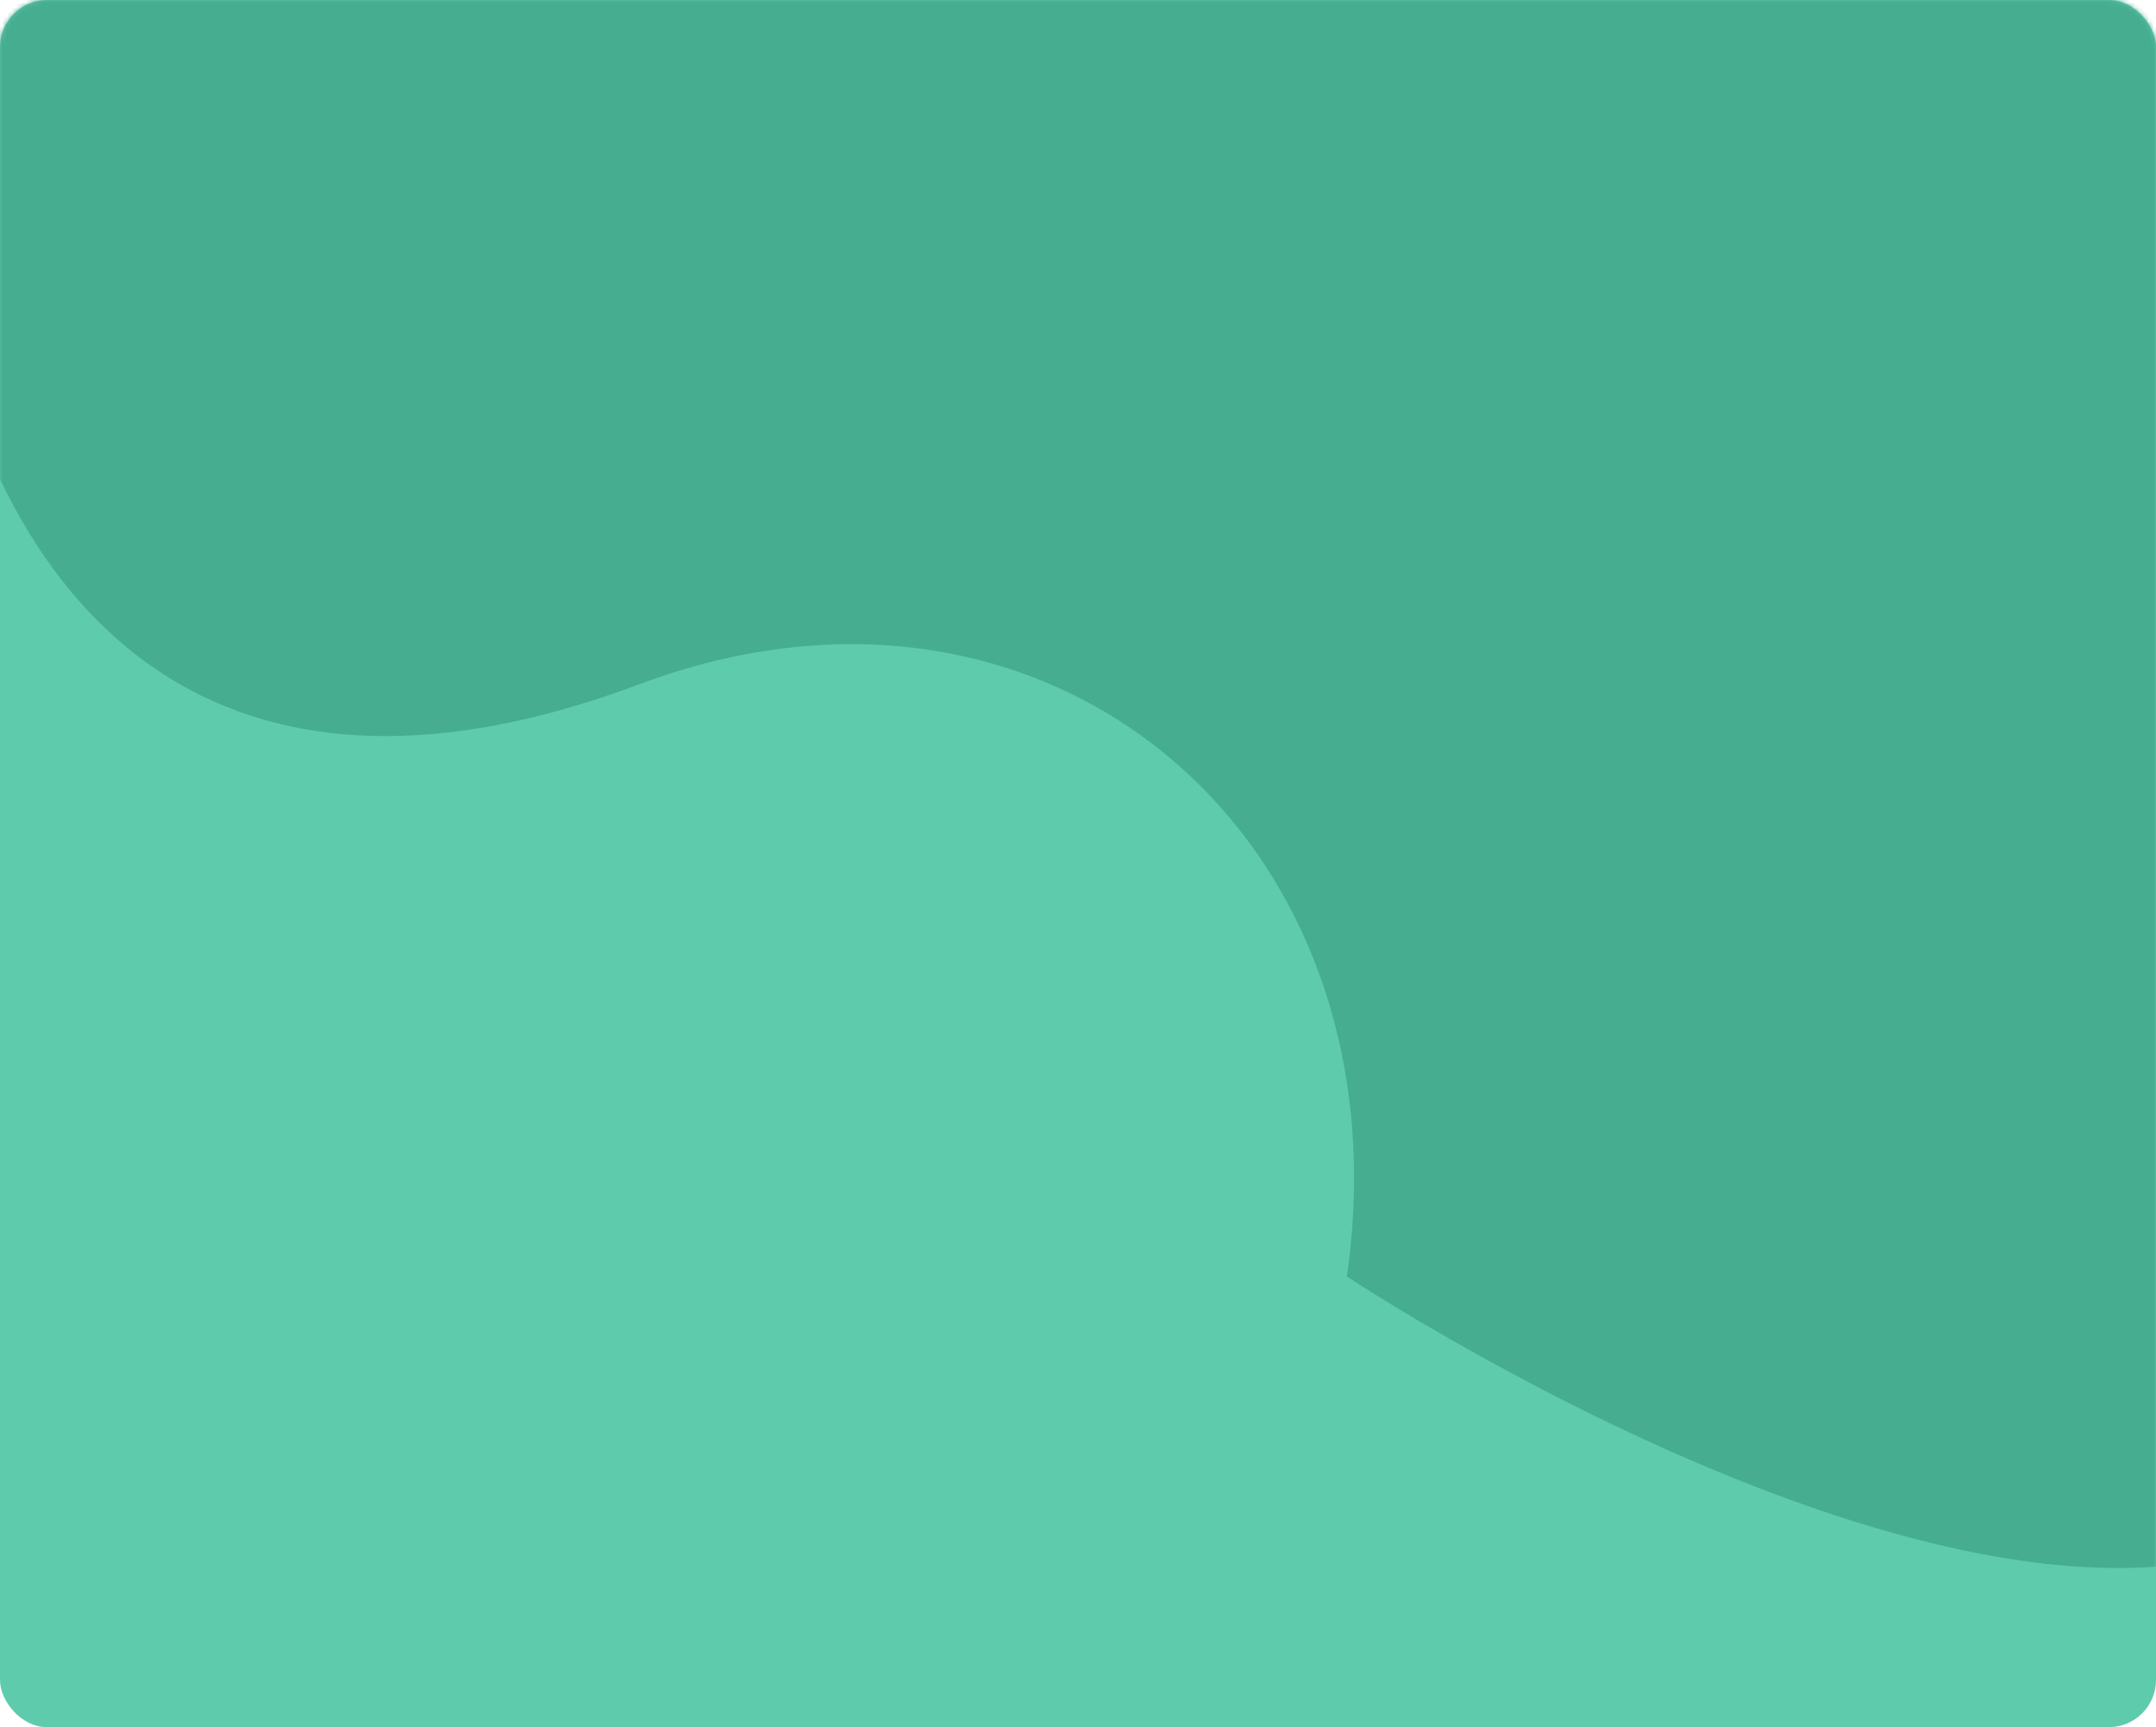 <svg width="457" height="366" viewBox="0 0 457 366" fill="none" xmlns="http://www.w3.org/2000/svg">
<rect width="457" height="366" rx="10" fill="#5ECBAD"/>
<mask id="mask0_1622_8910" style="mask-type:alpha" maskUnits="userSpaceOnUse" x="0" y="0" width="457" height="366">
<rect width="457" height="366" rx="10" fill="#5ECBAD"/>
</mask>
<g mask="url(#mask0_1622_8910)">
<path d="M135.5 145C5.984 193.508 -12.318 65.998 -12.5 59L-2 -7.5C-2 -7.5 100 -15 170.5 -7.5C241 5.20357e-06 429.5 -7.5 429.5 -7.5L463 2C463 2 563.5 253.5 502 313.5C440.5 373.5 285.5 270.5 285.5 270.5C298.798 177.664 222.481 112.423 135.5 145Z" fill="#46AD91"/>
</g>
</svg>
